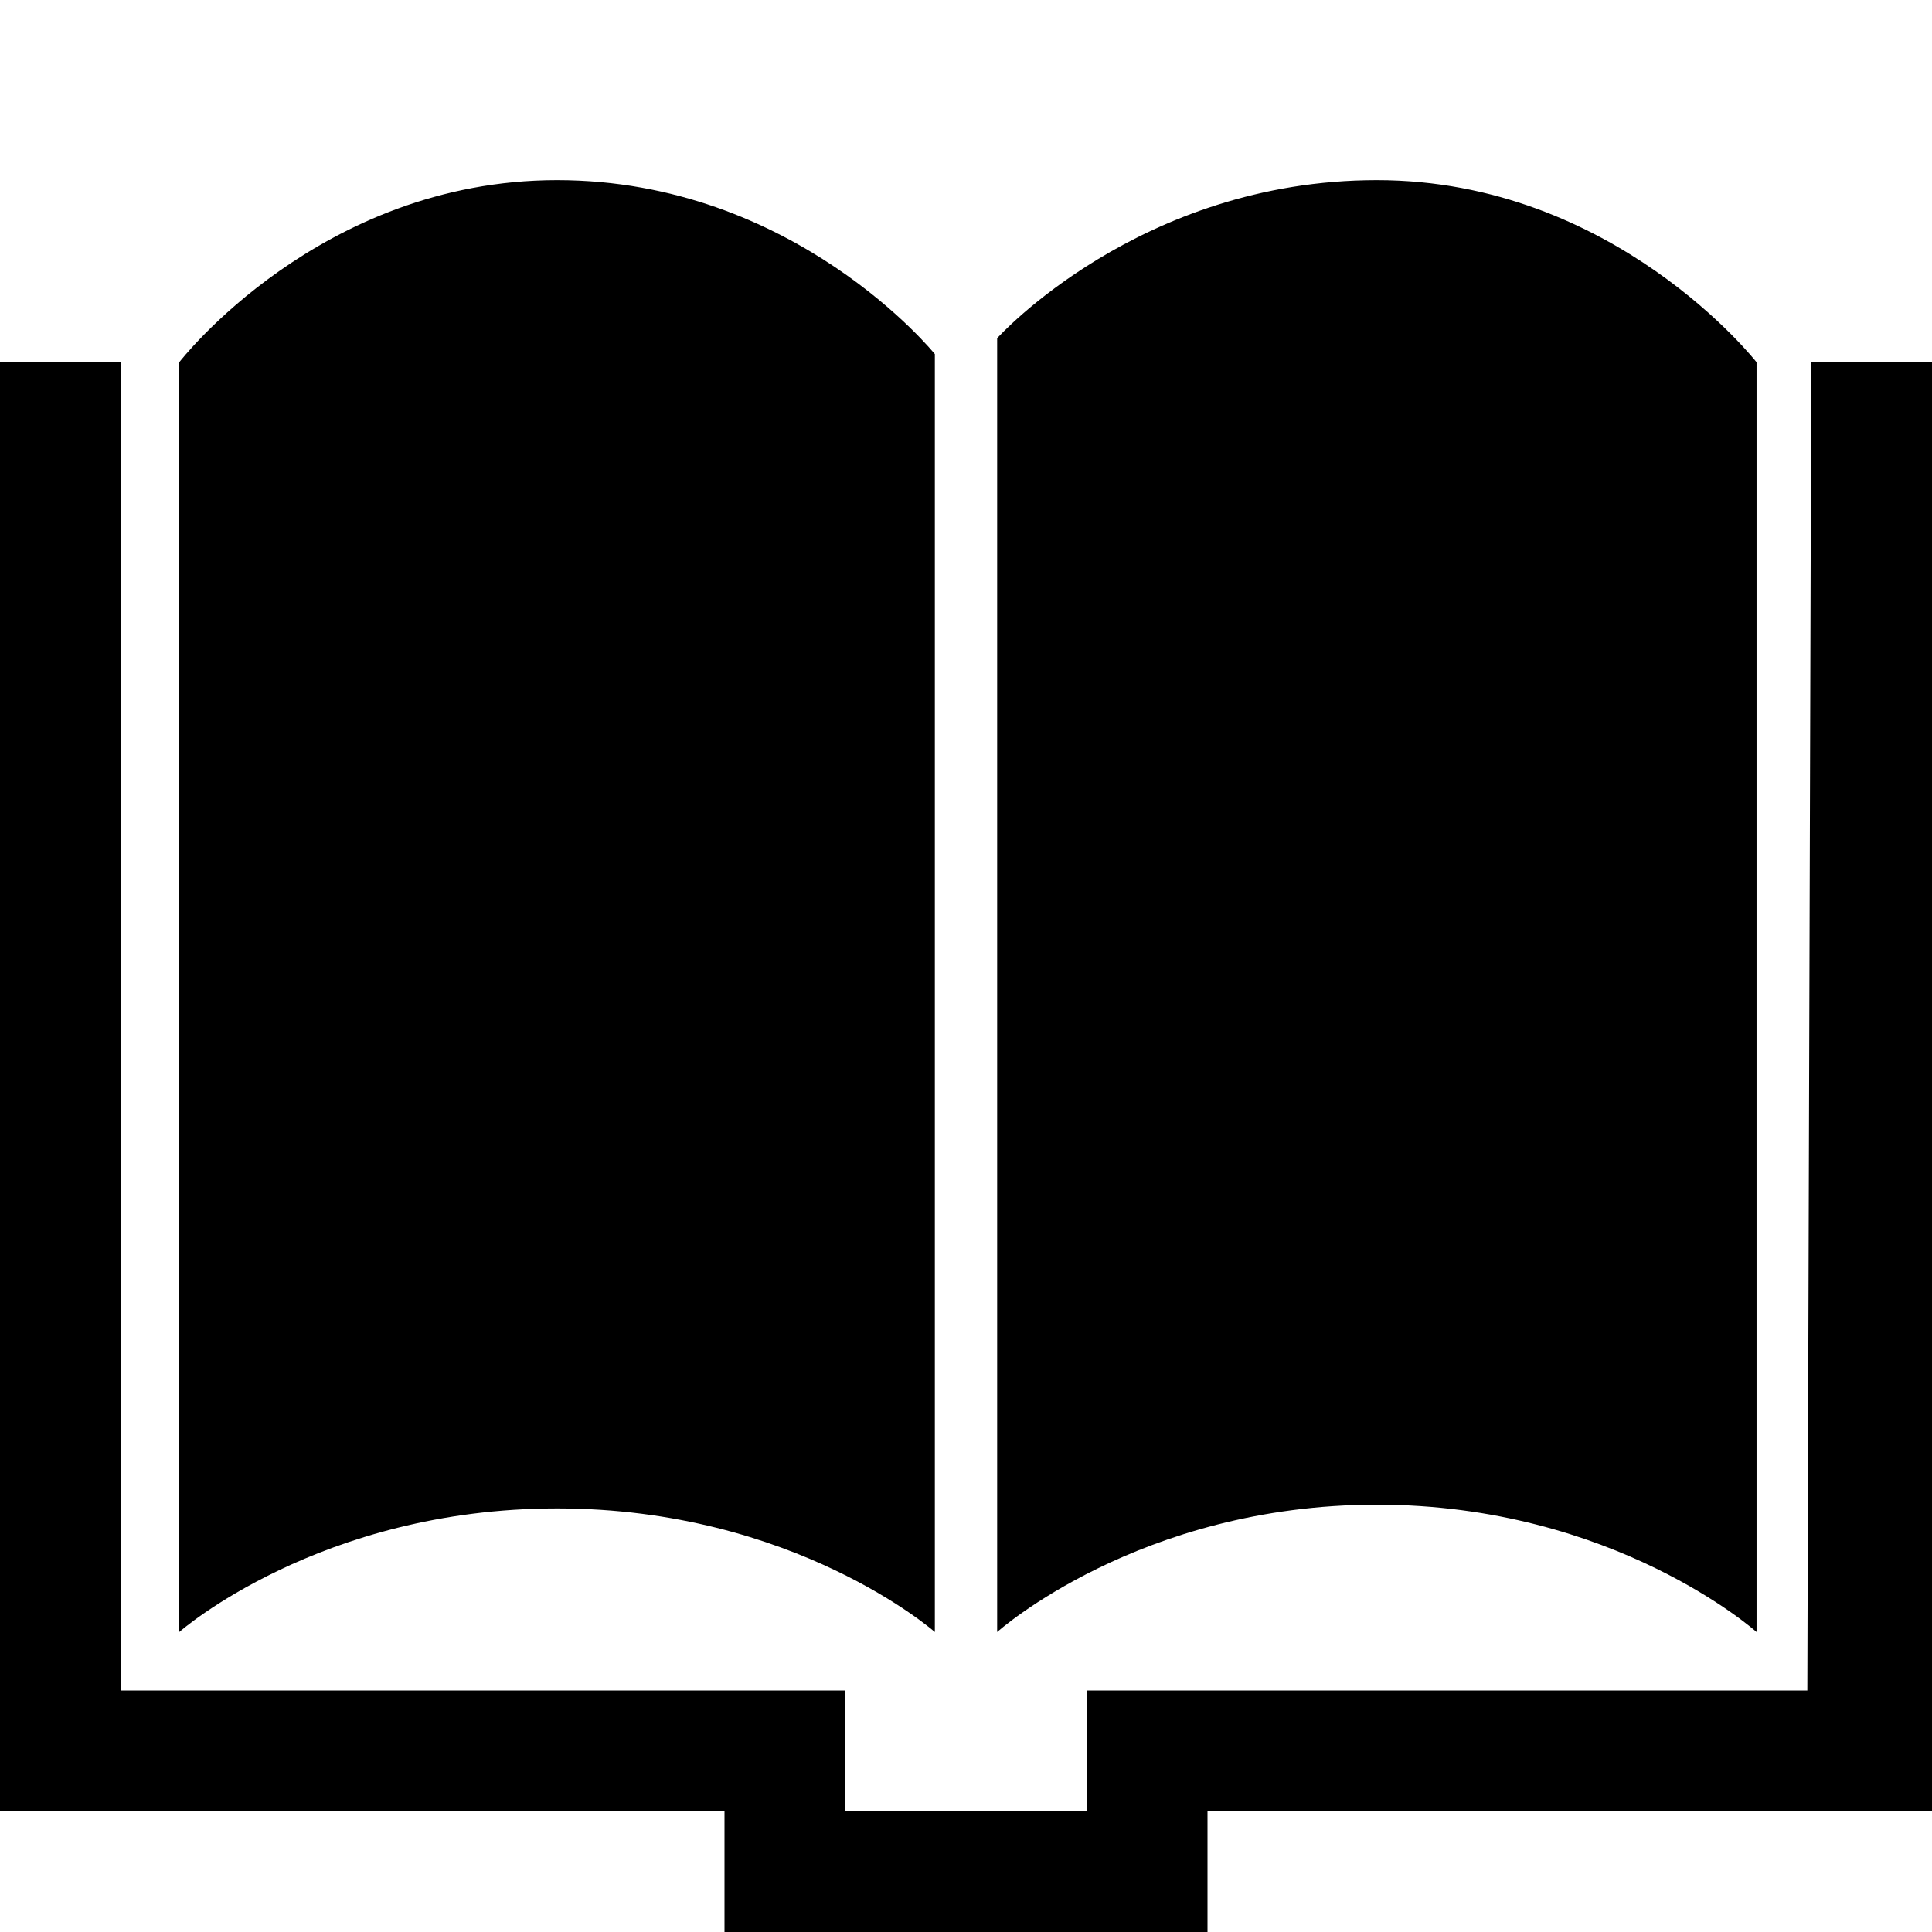 <?xml version="1.0" encoding="utf-8"?> <!-- Generator: IcoMoon.io --> <!DOCTYPE svg PUBLIC "-//W3C//DTD SVG 1.1//EN" "http://www.w3.org/Graphics/SVG/1.1/DTD/svg11.dtd"> <svg version="1.1" id="Layer_1" xmlns="http://www.w3.org/2000/svg" xmlns:xlink="http://www.w3.org/1999/xlink" x="0px" y="0px" width="32" height="32" viewBox="0 0 32 32" enable-background="new 0 0 512 512" xml:space="preserve" fill="#000000"> <g><g> </g><path d="M 15.484,27.031L15.484,5.865 c0,0-2.323-2.881-6.258-2.881S 2.969,6, 2.969,6l0,21.031 c0,0, 2.323-2.047, 6.258-2.047 C 13.161,24.984, 15.484,27.031, 15.484,27.031zM 29.094,27.031L29.094,6 c0,0-2.354-3.016-6.289-3.016c-3.935,0-6.289,2.618-6.289,2.618L16.516,27.031 c0,0, 2.354-2.109, 6.289-2.109C 26.74,24.922, 29.094,27.031, 29.094,27.031zM 32,6L 30,6L 29.935,28L 18,28L 18,30L 14,30L 14,28L 2,28L 2,6L0,6L0,30L 12,30L 12,32L 20,32L 20,30L 32,30 z"></path></g></svg>